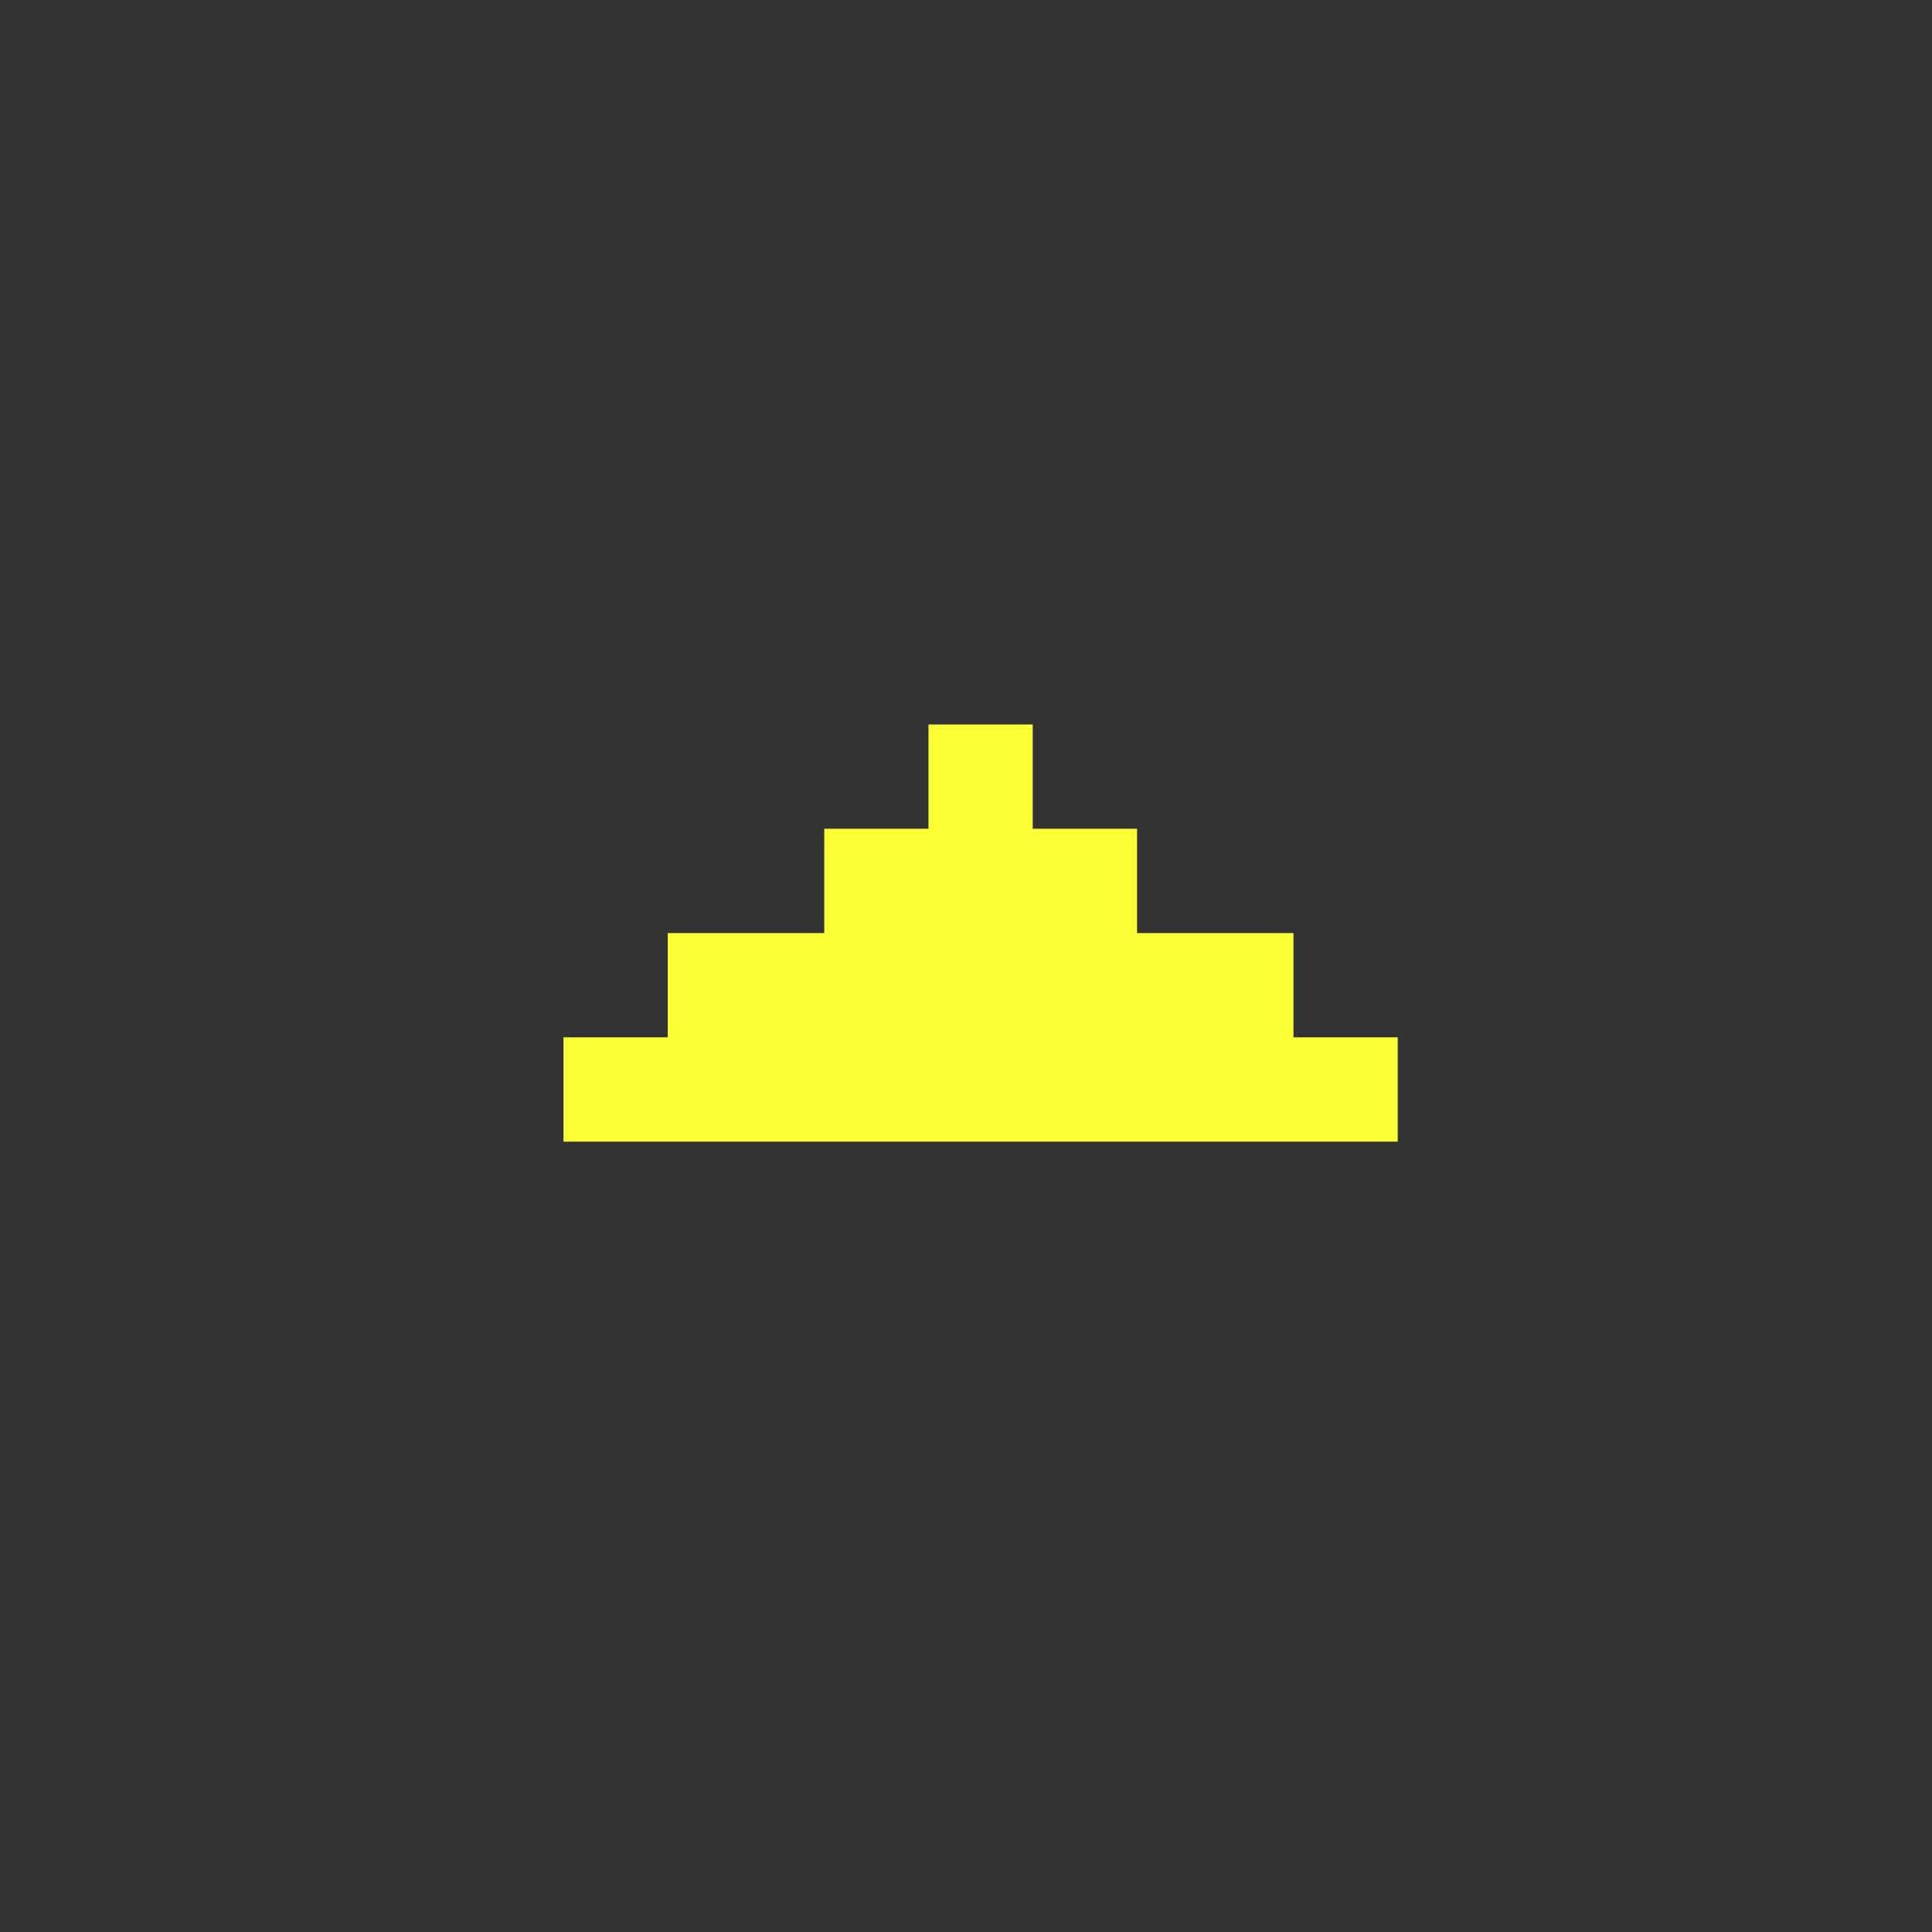 <svg width="24" height="24" viewBox="0 0 24 24" fill="none" xmlns="http://www.w3.org/2000/svg">
<rect x="0" y="0" width="24" height="24" fill="#333333" stroke="none"/>
<path d="M17.363 12.886L17.363 14.182L7 14.182L7 12.886L8.295 12.886L8.295 11.591L10.239 11.591L10.239 10.295L11.534 10.295L11.534 9L12.829 9L12.829 10.295L14.125 10.295L14.125 11.591L16.068 11.591L16.068 12.886L17.363 12.886Z" fill="#FBFF36"/>
</svg>
